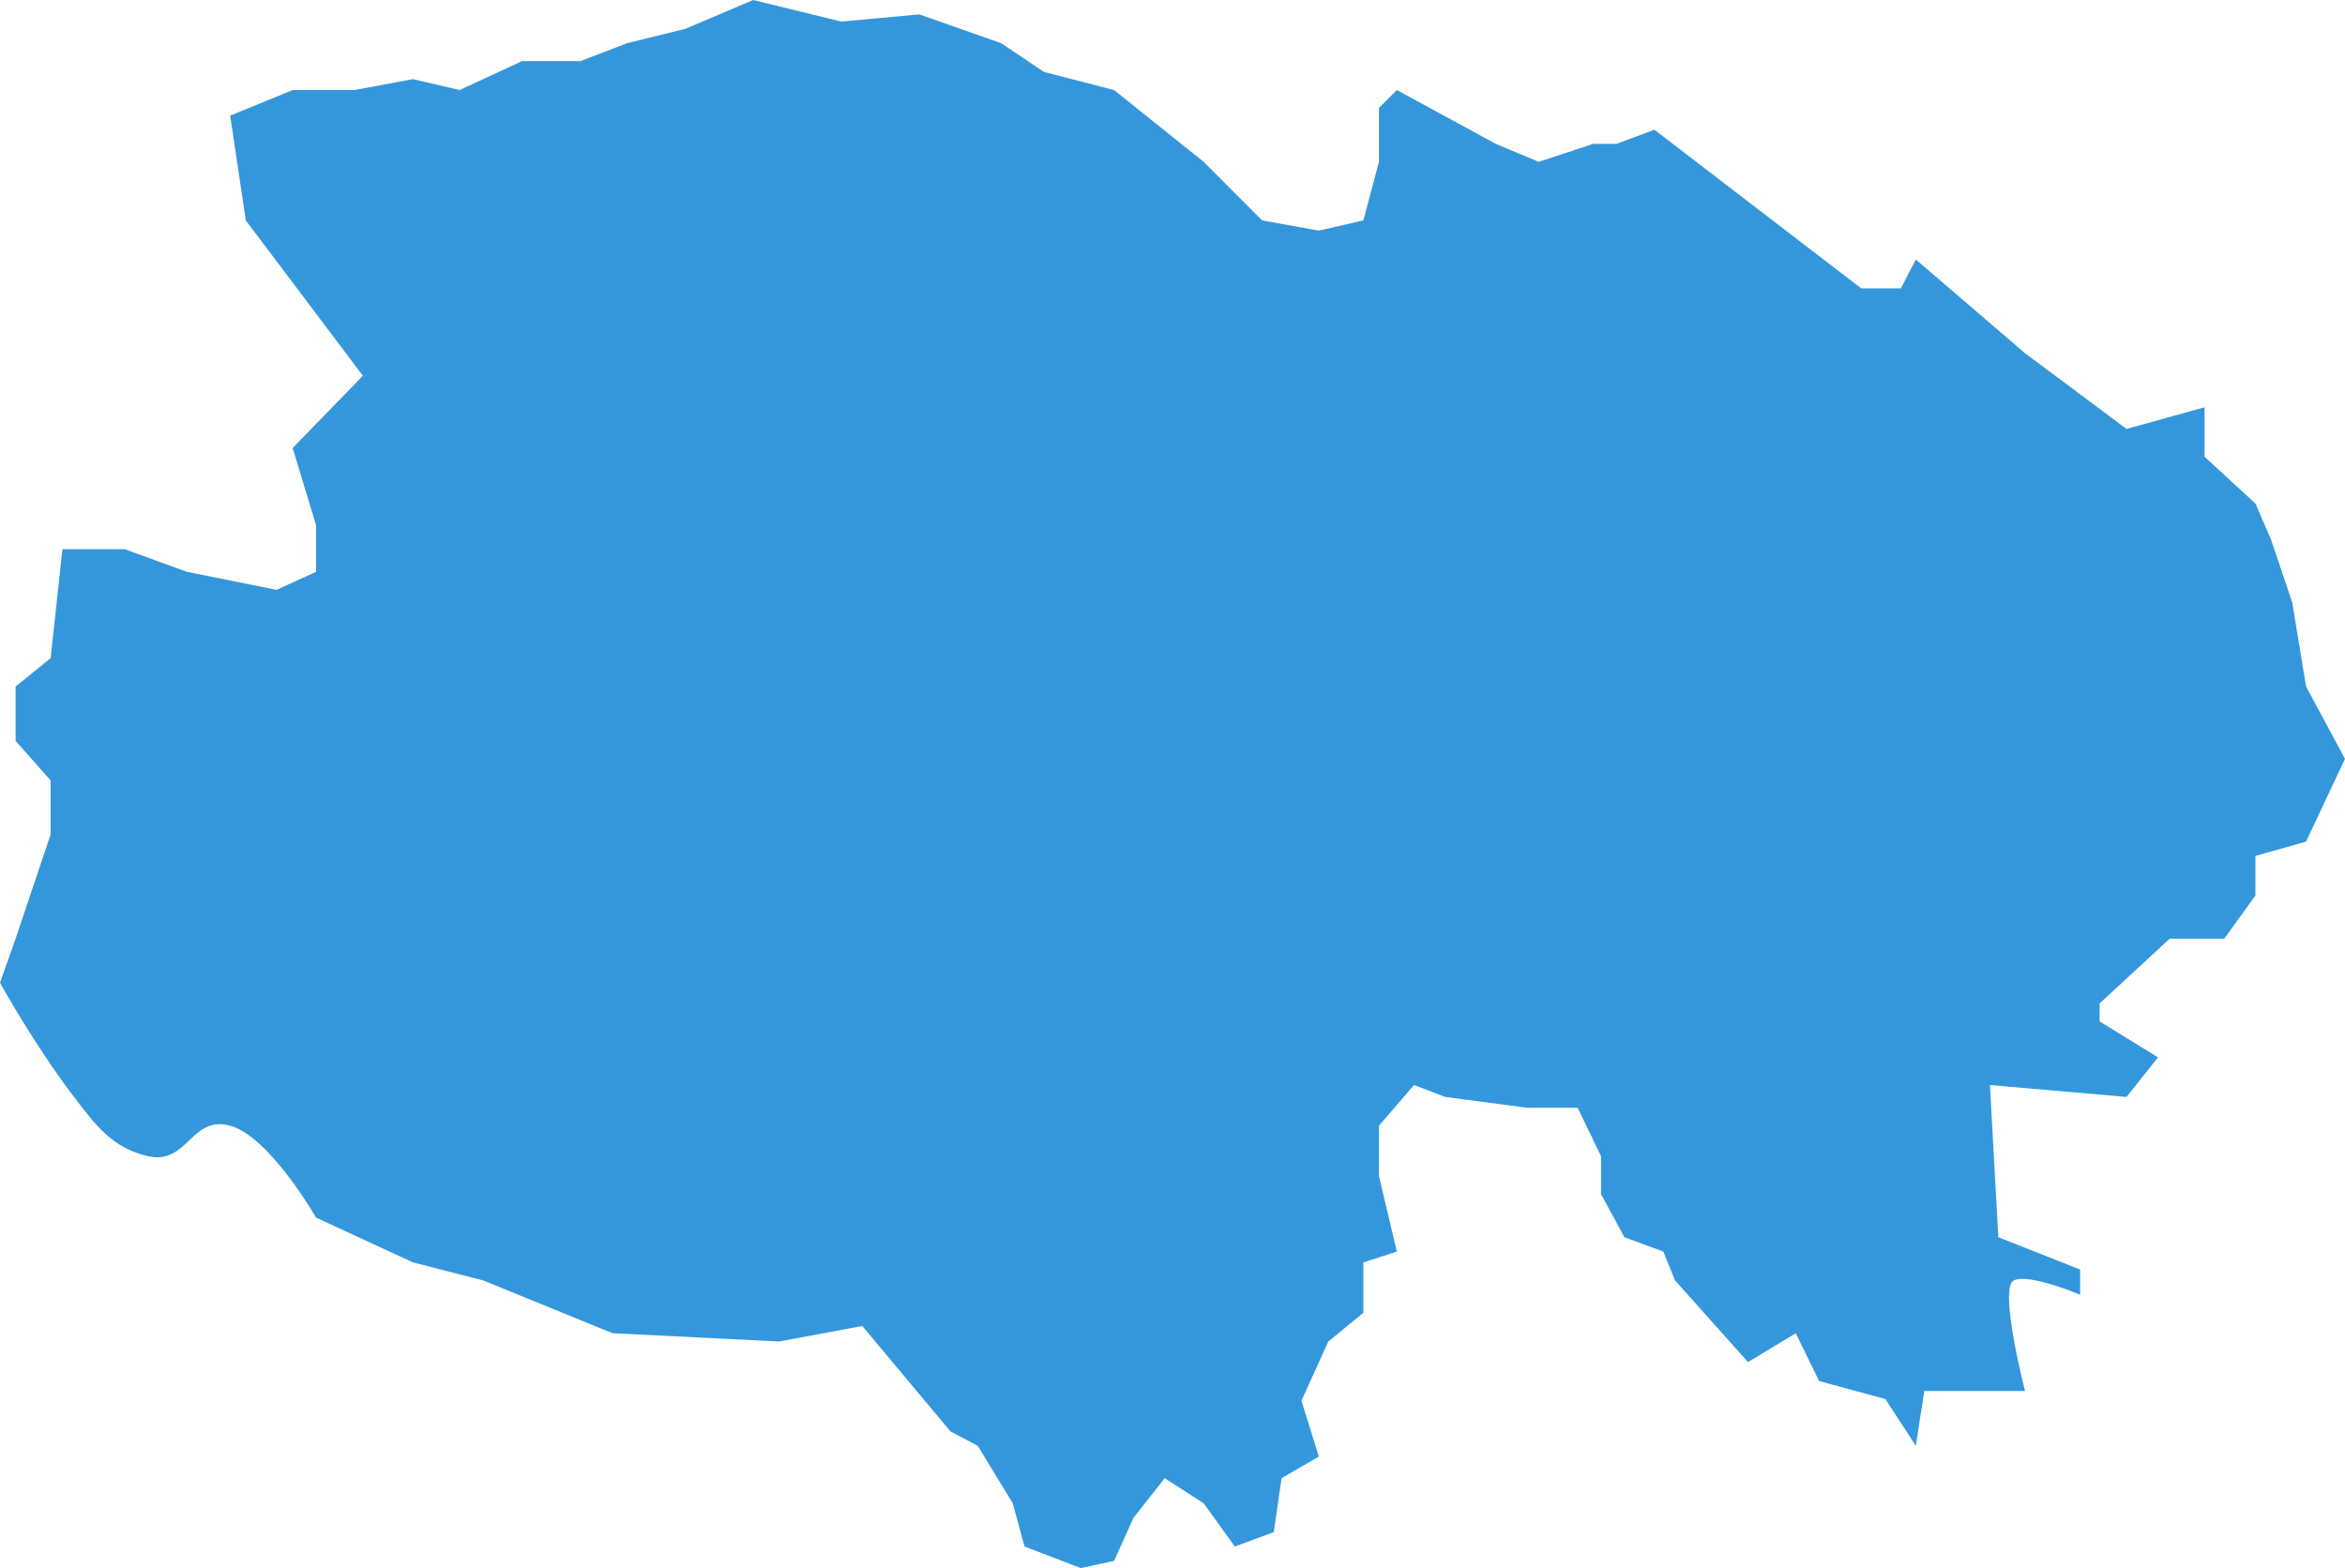 ﻿<?xml version="1.0" encoding="utf-8"?>
<svg version="1.1" xmlns:xlink="http://www.w3.org/1999/xlink" width="154px" height="103px" xmlns="http://www.w3.org/2000/svg">
  <g transform="matrix(1 0 0 1 -225 -529 )">
    <path d="M 23.83 24.682  L 16.143 14.477  L 15.118 7.594  L 19.218 5.915  L 23.279 5.915  L 27.116 5.197  L 30.186 5.915  L 34.279 4.016  L 38.116 4.016  L 41.186 2.835  L 45.023 1.89  L 49.454 0  L 55.256 1.417  L 60.372 0.945  L 65.744 2.835  L 68.558 4.725  L 73.163 5.915  L 79.047 10.631  L 82.884 14.477  L 86.609 15.15  L 89.535 14.477  L 90.558 10.631  L 90.558 7.087  L 91.734 5.915  L 98.233 9.45  L 101.047 10.631  L 104.628 9.45  L 106.163 9.45  L 108.646 8.52  L 122.226 18.939  L 124.837 18.939  L 125.814 17.044  L 132.988 23.201  L 139.651 28.174  L 144.775 26.753  L 144.775 30.002  L 148.116 33.073  L 149.14 35.436  L 150.537 39.58  L 151.442 45.092  L 154 49.846  L 151.442 55.28  L 148.116 56.225  L 148.116 58.823  L 146.07 61.658  L 142.488 61.658  L 137.884 65.911  L 137.884 67.092  L 141.721 69.454  L 139.651 72.053  L 130.682 71.27  L 131.233 81.266  L 136.605 83.392  L 136.605 85.046  C 136.605 85.046  133.279 83.628  132.256 84.101  C 131.233 84.573  132.988 91.371  132.988 91.371  L 126.372 91.371  L 125.814 94.968  L 123.814 91.897  L 119.465 90.716  L 117.93 87.574  L 114.795 89.472  L 110 84.101  L 109.233 82.211  L 106.674 81.266  L 105.14 78.431  L 105.14 75.945  L 103.605 72.761  L 100.279 72.761  L 94.907 72.053  L 92.86 71.27  L 90.558 73.943  L 90.558 77.25  L 91.734 82.211  L 89.535 82.92  L 89.535 86.227  L 87.233 88.117  L 85.467 92.005  L 86.609 95.677  L 84.163 97.094  L 83.651 100.638  L 81.093 101.583  L 79.047 98.748  L 76.488 97.094  L 74.442 99.693  L 73.163 102.528  L 70.978 103  L 67.279 101.583  L 66.512 98.748  L 64.209 94.968  L 62.419 94.023  L 56.629 87.099  L 51.163 88.117  L 40.23 87.574  L 31.721 84.101  L 27.116 82.92  L 20.755 79.979  C 20.755 79.979  17.701 74.651  15.118 73.943  C 12.535 73.234  12.345 76.536  9.721 75.945  C 7.399 75.421  6.288 73.929  4.86 72.053  C 2.182 68.533  0 64.553  0 64.553  L 1.025 61.658  L 3.326 54.807  L 3.326 51.264  L 1.025 48.665  L 1.025 45.092  L 3.326 43.232  L 4.1 36.074  L 8.186 36.074  L 12.279 37.562  L 18.163 38.743  L 20.755 37.562  L 20.755 34.491  L 19.218 29.429  L 23.83 24.682  Z " fill-rule="nonzero" fill="#3497dc" stroke="none" transform="matrix(1 0 0 1 225 529 )" />
  </g>
</svg>